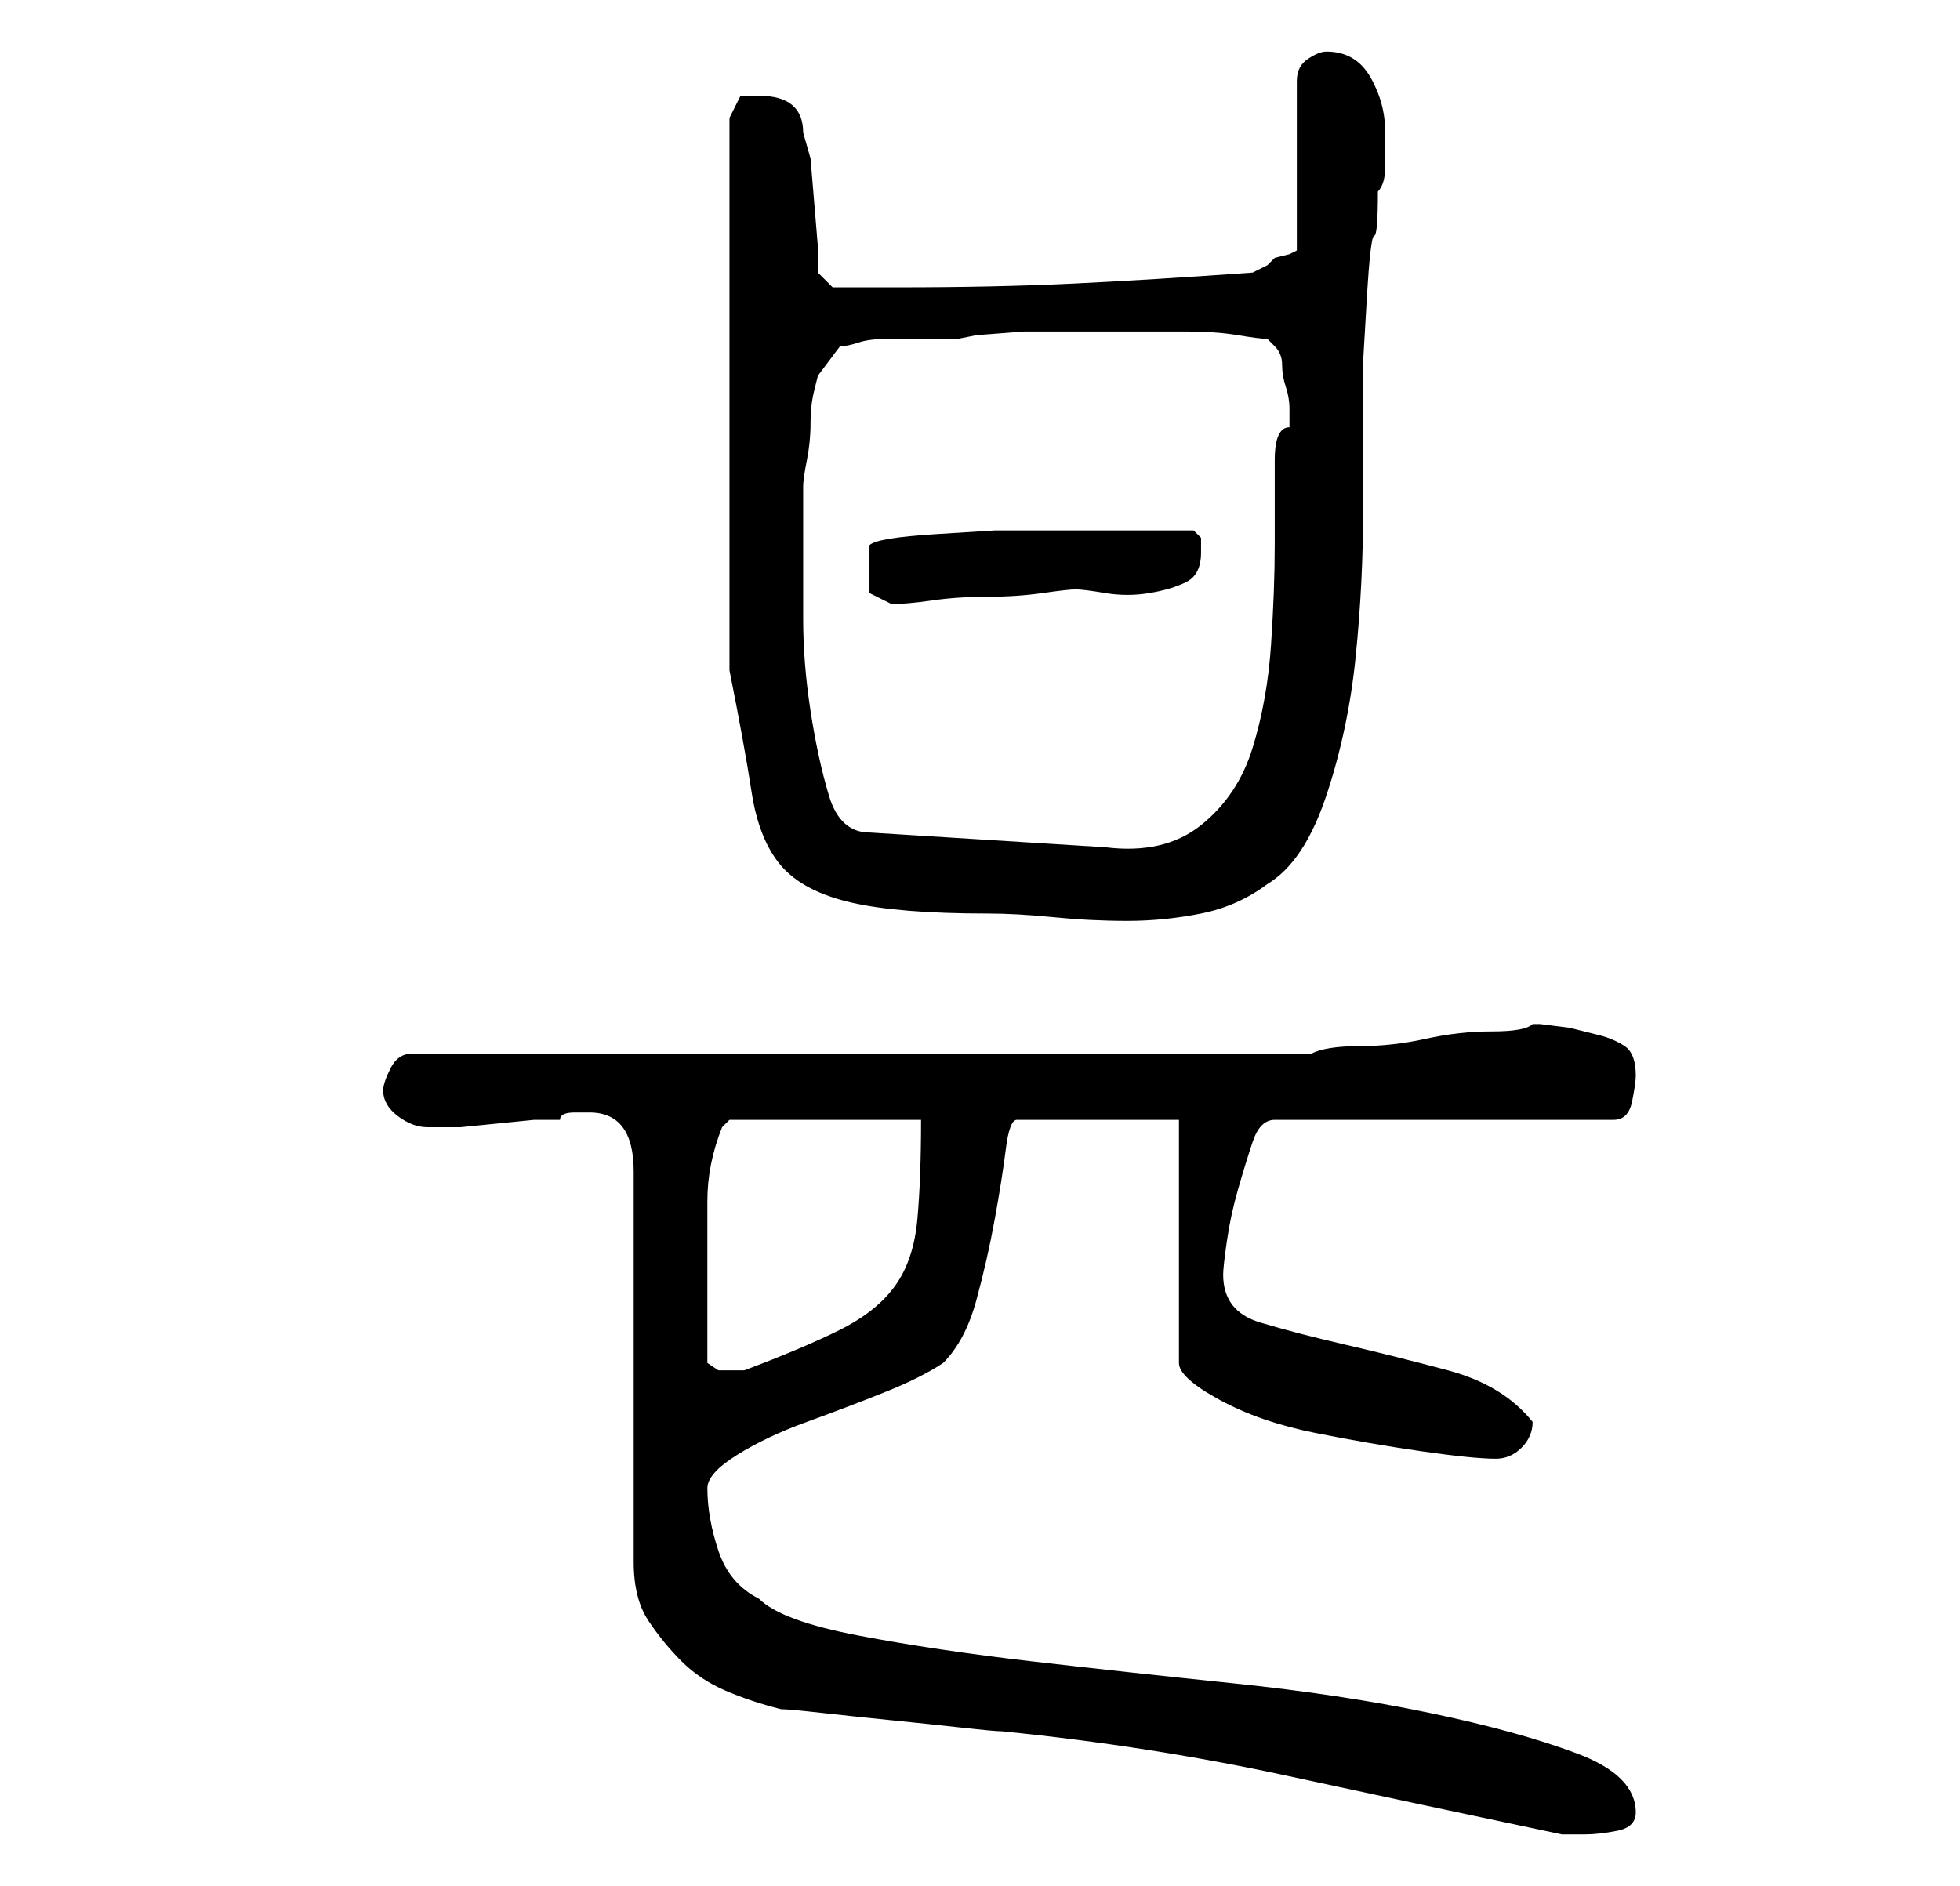 <?xml version="1.0" standalone="no"?>
<!DOCTYPE svg PUBLIC "-//W3C//DTD SVG 1.1//EN" "http://www.w3.org/Graphics/SVG/1.1/DTD/svg11.dtd" >
<svg xmlns="http://www.w3.org/2000/svg" xmlns:xlink="http://www.w3.org/1999/xlink" version="1.1" viewBox="-10 0 266 256">
   <path fill="currentColor"
d="M70 151q6 0 6 8v53q0 5 2 8t4.5 5.5t6 4t7.5 2.5q1 0 5.5 0.5t9.5 1t9.5 1t5.5 0.5q20 2 38.5 6t37.5 8h3q2 0 4.5 -0.5t2.5 -2.5q0 -5 -8 -8t-20 -5.5t-26.5 -4t-27.5 -3t-23.5 -3.5t-13.5 -5q-4 -2 -5.5 -6.5t-1.5 -8.5q0 -2 4 -4.5t9.5 -4.5t10.5 -4t8 -4
q3 -3 4.5 -8.5t2.5 -11t1.5 -9.5t1.5 -4h22v33q0 2 5.5 5t13 4.5t14.5 2.5t10 1q2 0 3.5 -1.5t1.5 -3.5q-4 -5 -11.5 -7t-14 -3.5t-11.5 -3t-5 -6.5q0 -1 0.5 -4.5t1.5 -7t2 -6.5t3 -3h46q2 0 2.5 -2.5t0.5 -3.5q0 -3 -1.5 -4t-3.5 -1.5l-4 -1t-4 -0.5h-1q-1 1 -5.5 1t-9 1
t-9 1t-6.5 1h-122q-2 0 -3 2t-1 3q0 2 2 3.5t4 1.5h1h3.5t5 -0.5t5 -0.5h3.5q0 -1 2 -1h2zM86 185v-3v-3v-4v-2v-10q0 -5 2 -10l0.5 -0.5l0.5 -0.5h26q0 8 -0.5 13.5t-3 9t-7.5 6t-13 5.5h-1h-1h-1.5t-1.5 -1zM89 91q2 10 3 16.5t4 10t9.5 5t18.5 1.5q4 0 9 0.5t10 0.5
t10 -1t9 -4q5 -3 8 -12t4 -19t1 -20v-15v-5t0.5 -8.5t1 -8.5t0.5 -6q1 -1 1 -3.5v-4.5q0 -4 -2 -7.5t-6 -3.5q-1 0 -2.5 1t-1.5 3v23l-1 0.5t-2 0.5l-1 1t-2 1q-14 1 -24.5 1.5t-23.5 0.5h-5.5h-3.5l-2 -2v-3.5t-0.5 -6t-0.5 -6t-1 -3.5q0 -5 -6 -5h-2.5t-1.5 3v75zM99 75
v-9q0 -1 0.5 -3.5t0.5 -5t0.5 -4.5l0.5 -2l3 -4q1 0 2.5 -0.5t4 -0.5h5h4.5l2.5 -0.5t6.5 -0.5h6h6h4h6q4 0 7 0.5t4 0.5l0.5 0.5l0.5 0.5q1 1 1 2.5t0.5 3t0.5 3v2.5q-2 0 -2 4.5v11.5q0 6 -0.5 13.5t-2.5 14t-7 10.5t-13 3l-32 -2q-4 0 -5.5 -5t-2.5 -11.5t-1 -12.5v-9z
M108 77v3.5t3 1.5q2 0 5.5 -0.5t7.5 -0.5t7.5 -0.5t4.5 -0.5t4 0.5t6 0t5 -1.5t2 -4v-2t-1 -1h-11h-9h-7t-8 0.5t-9 1.5v1v2z" />
</svg>
